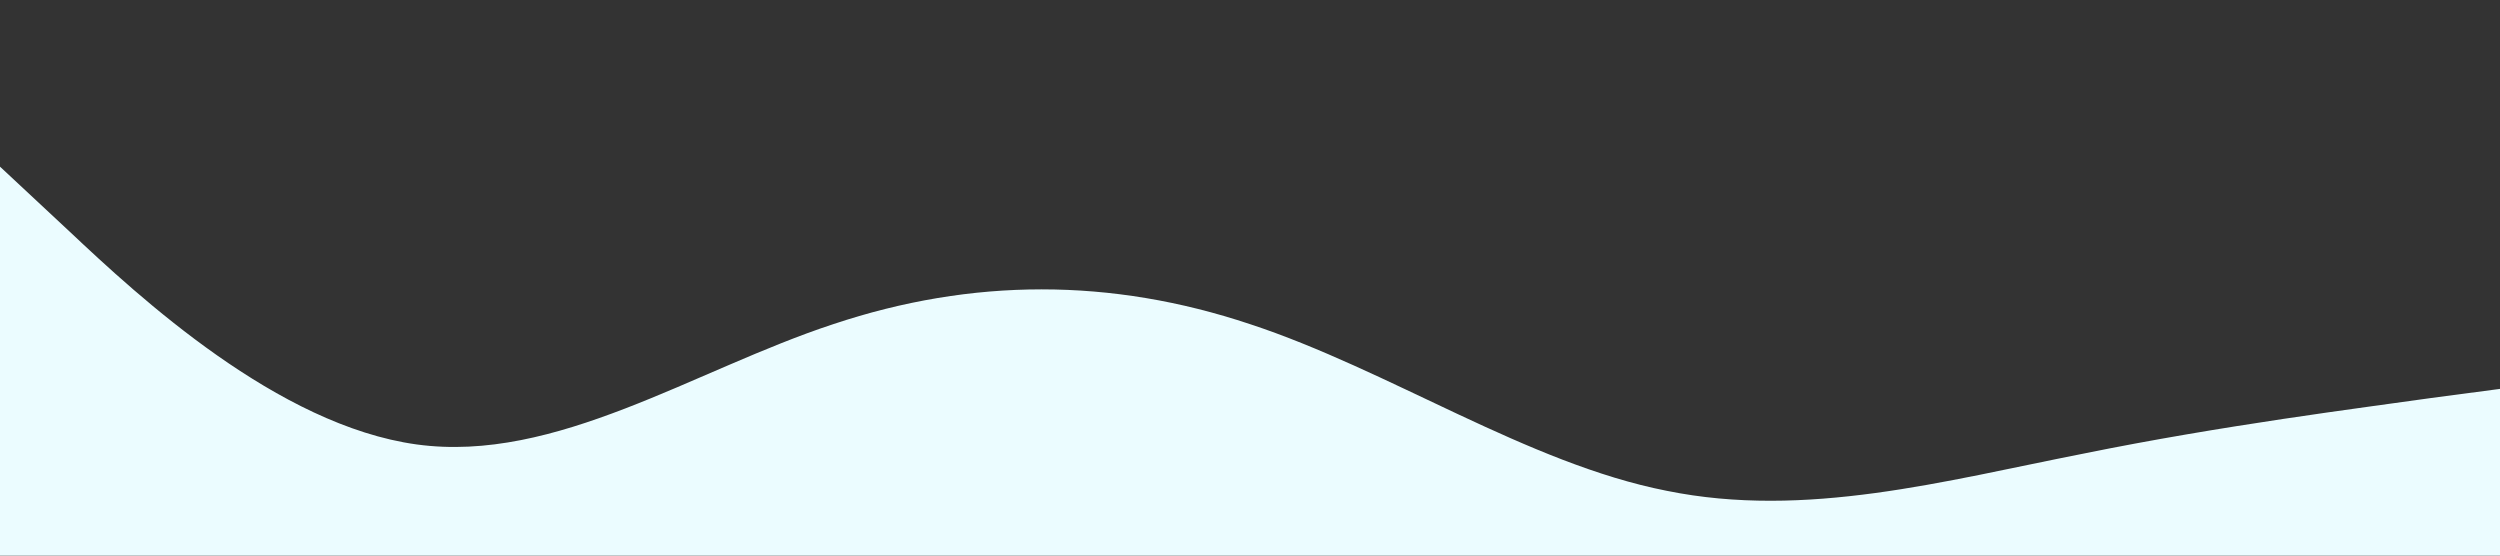 <?xml version="1.0" standalone="no"?><svg xmlns="http://www.w3.org/2000/svg" viewBox="0 0 1440 320"><rect x="0" y="0" width="1440" height="320" fill="#333333" stroke="none"/><path fill="#EBFCFF" fill-opacity="1" d="M0,96L40,133.3C80,171,160,245,240,256C320,267,400,213,480,186.7C560,160,640,160,720,186.7C800,213,880,267,960,282.7C1040,299,1120,277,1200,261.3C1280,245,1360,235,1400,229.3L1440,224L1440,320L1400,320C1360,320,1280,320,1200,320C1120,320,1040,320,960,320C880,320,800,320,720,320C640,320,560,320,480,320C400,320,320,320,240,320C160,320,80,320,40,320L0,320Z"></path></svg>